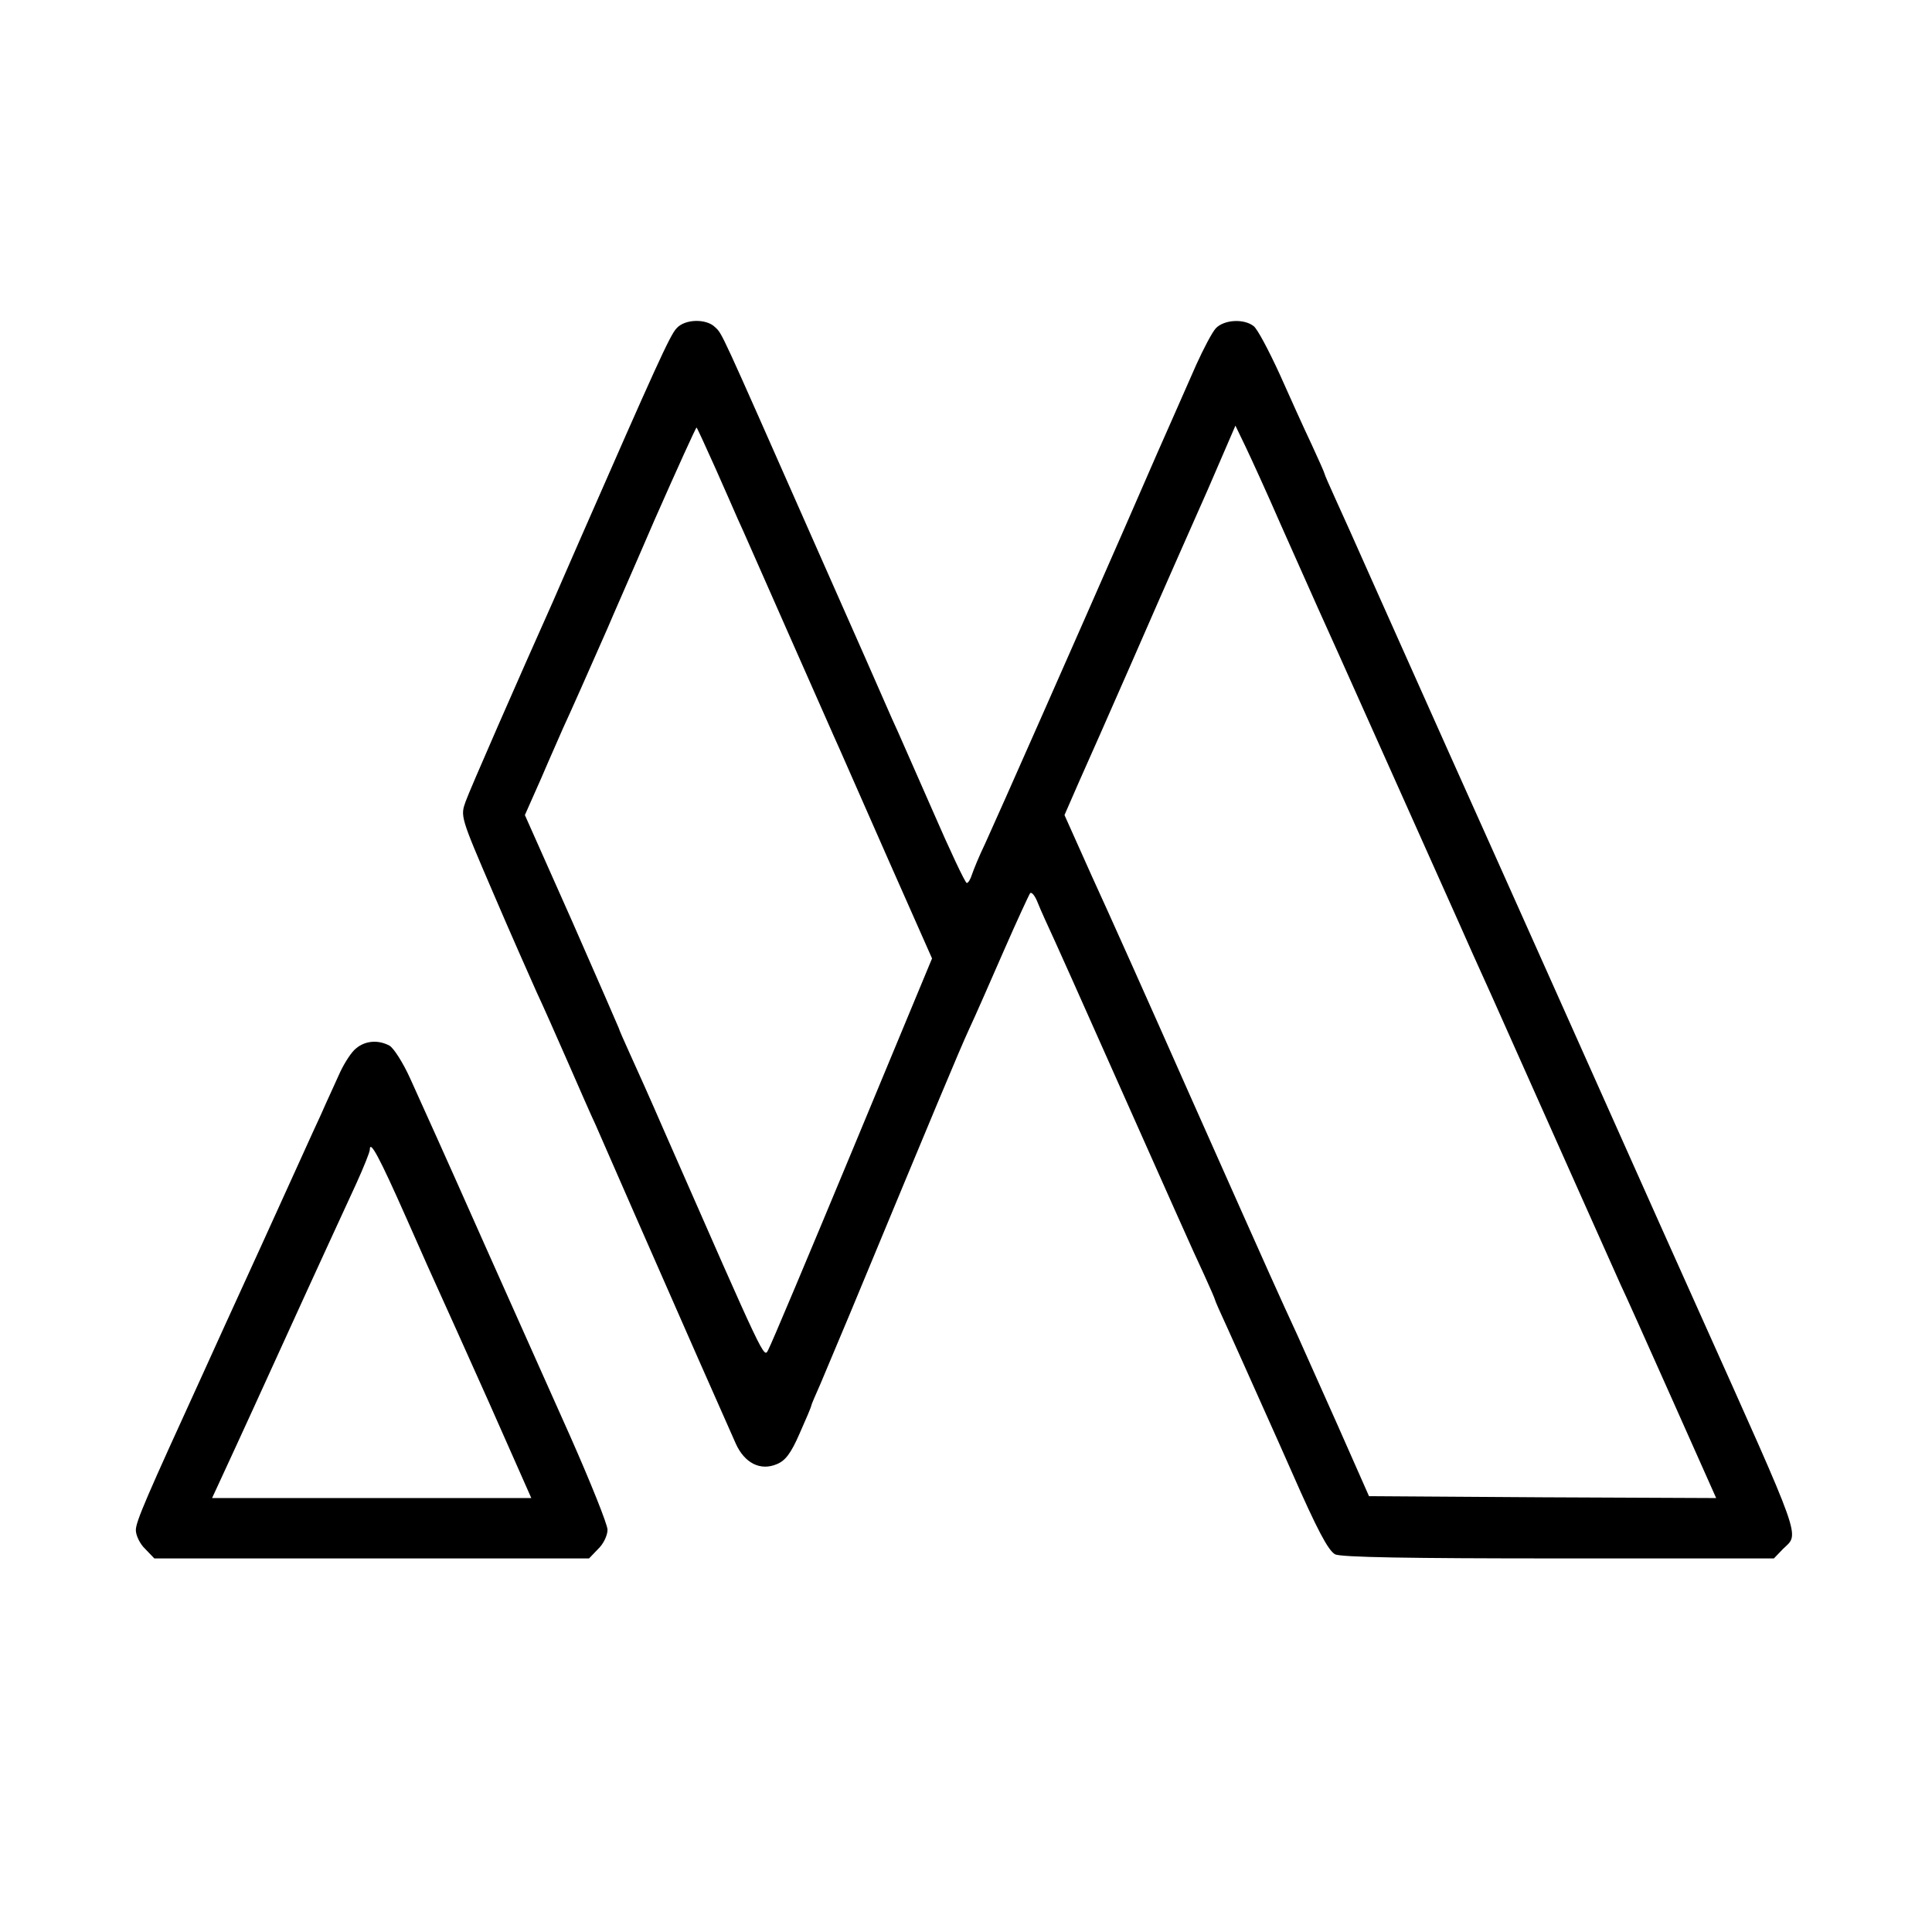 <?xml version="1.0" standalone="no"?>
<!DOCTYPE svg PUBLIC "-//W3C//DTD SVG 20010904//EN"
 "http://www.w3.org/TR/2001/REC-SVG-20010904/DTD/svg10.dtd">
<svg version="1.0" xmlns="http://www.w3.org/2000/svg"
 width="512pt" height="512pt" viewBox="0 0 512 512"
 preserveAspectRatio="xMidYMid meet">
<g transform="translate(0,512) scale(0.1,-0.1)"
fill="#000000" stroke="none">
<path d="M1793 4250 c-17 -17 -57 -106 -256 -560 -32 -74 -65 -148 -72 -165
-90 -201 -220 -498 -231 -529 -14 -39 -14 -40 72 -240 47 -110 100 -229 116
-265 17 -36 54 -120 83 -186 29 -66 61 -140 73 -165 11 -25 58 -133 105 -240
47 -107 122 -278 167 -380 45 -102 90 -203 100 -226 23 -51 65 -73 109 -54 22
9 37 28 60 81 17 38 31 71 31 74 0 2 11 28 24 57 12 29 48 114 79 188 232 559
288 693 314 750 17 36 58 130 93 210 35 80 67 149 70 153 4 4 13 -7 20 -25 7
-18 28 -64 46 -103 17 -38 69 -153 114 -255 197 -442 253 -569 281 -628 16
-35 29 -65 29 -67 0 -2 15 -36 34 -77 18 -40 59 -131 91 -203 32 -71 67 -150
78 -175 68 -155 97 -209 115 -219 14 -8 198 -11 592 -11 l571 0 24 25 c44 43
57 6 -225 635 -73 162 -140 313 -150 335 -75 168 -389 871 -510 1140 -81 182
-176 393 -210 470 -34 77 -75 168 -91 203 -16 35 -29 65 -29 67 0 2 -15 36
-34 77 -19 40 -57 124 -85 187 -29 63 -59 120 -69 127 -26 20 -78 17 -100 -6
-10 -11 -33 -55 -52 -97 -19 -43 -47 -107 -63 -143 -33 -74 -31 -70 -127 -290
-116 -265 -339 -770 -369 -835 -16 -33 -31 -70 -35 -82 -4 -13 -10 -23 -14
-23 -4 0 -45 87 -91 193 -47 106 -94 215 -107 242 -12 28 -108 246 -214 485
-244 552 -235 534 -255 553 -23 23 -80 22 -102 -3z m103 -371 c25 -57 52 -117
59 -134 8 -16 68 -154 135 -305 67 -151 127 -288 135 -305 7 -16 65 -148 129
-293 l116 -262 -211 -508 c-116 -279 -216 -517 -223 -529 -12 -23 -5 -37 -279
587 -32 74 -72 163 -88 198 -16 35 -29 65 -29 67 0 1 -56 129 -124 284 l-125
281 43 97 c23 54 50 114 58 133 15 32 72 160 118 265 9 22 66 151 125 288 60
136 110 246 111 244 2 -2 24 -50 50 -108z m1498 -149 c38 -85 82 -184 98 -220
39 -86 42 -93 213 -475 81 -181 156 -349 166 -371 10 -23 47 -106 83 -185 184
-413 329 -737 341 -764 8 -16 68 -150 134 -298 l119 -267 -460 2 -460 3 -84
190 c-47 105 -94 210 -105 235 -57 124 -47 101 -289 645 -100 226 -215 483
-256 572 l-73 163 38 87 c22 49 83 187 136 308 53 121 104 238 114 260 10 22
51 116 92 208 l73 169 26 -54 c14 -29 57 -123 94 -208z"/>
<path d="M944 2342 c-12 -9 -30 -37 -42 -62 -11 -25 -35 -76 -52 -115 -18 -38
-88 -194 -157 -345 -69 -151 -139 -304 -155 -340 -149 -326 -178 -392 -178
-415 0 -14 11 -37 25 -50 l24 -25 576 0 576 0 24 25 c14 13 25 36 25 51 0 14
-45 126 -99 248 -54 121 -156 349 -226 506 -131 295 -140 313 -198 442 -19 42
-44 81 -55 87 -30 16 -64 13 -88 -7z m132 -448 c41 -93 82 -185 91 -204 9 -19
67 -149 129 -287 l112 -253 -423 0 -423 0 13 28 c7 15 75 162 150 327 148 325
165 360 219 478 20 44 36 84 36 90 0 28 26 -21 96 -179z"/>
</g>
</svg>
